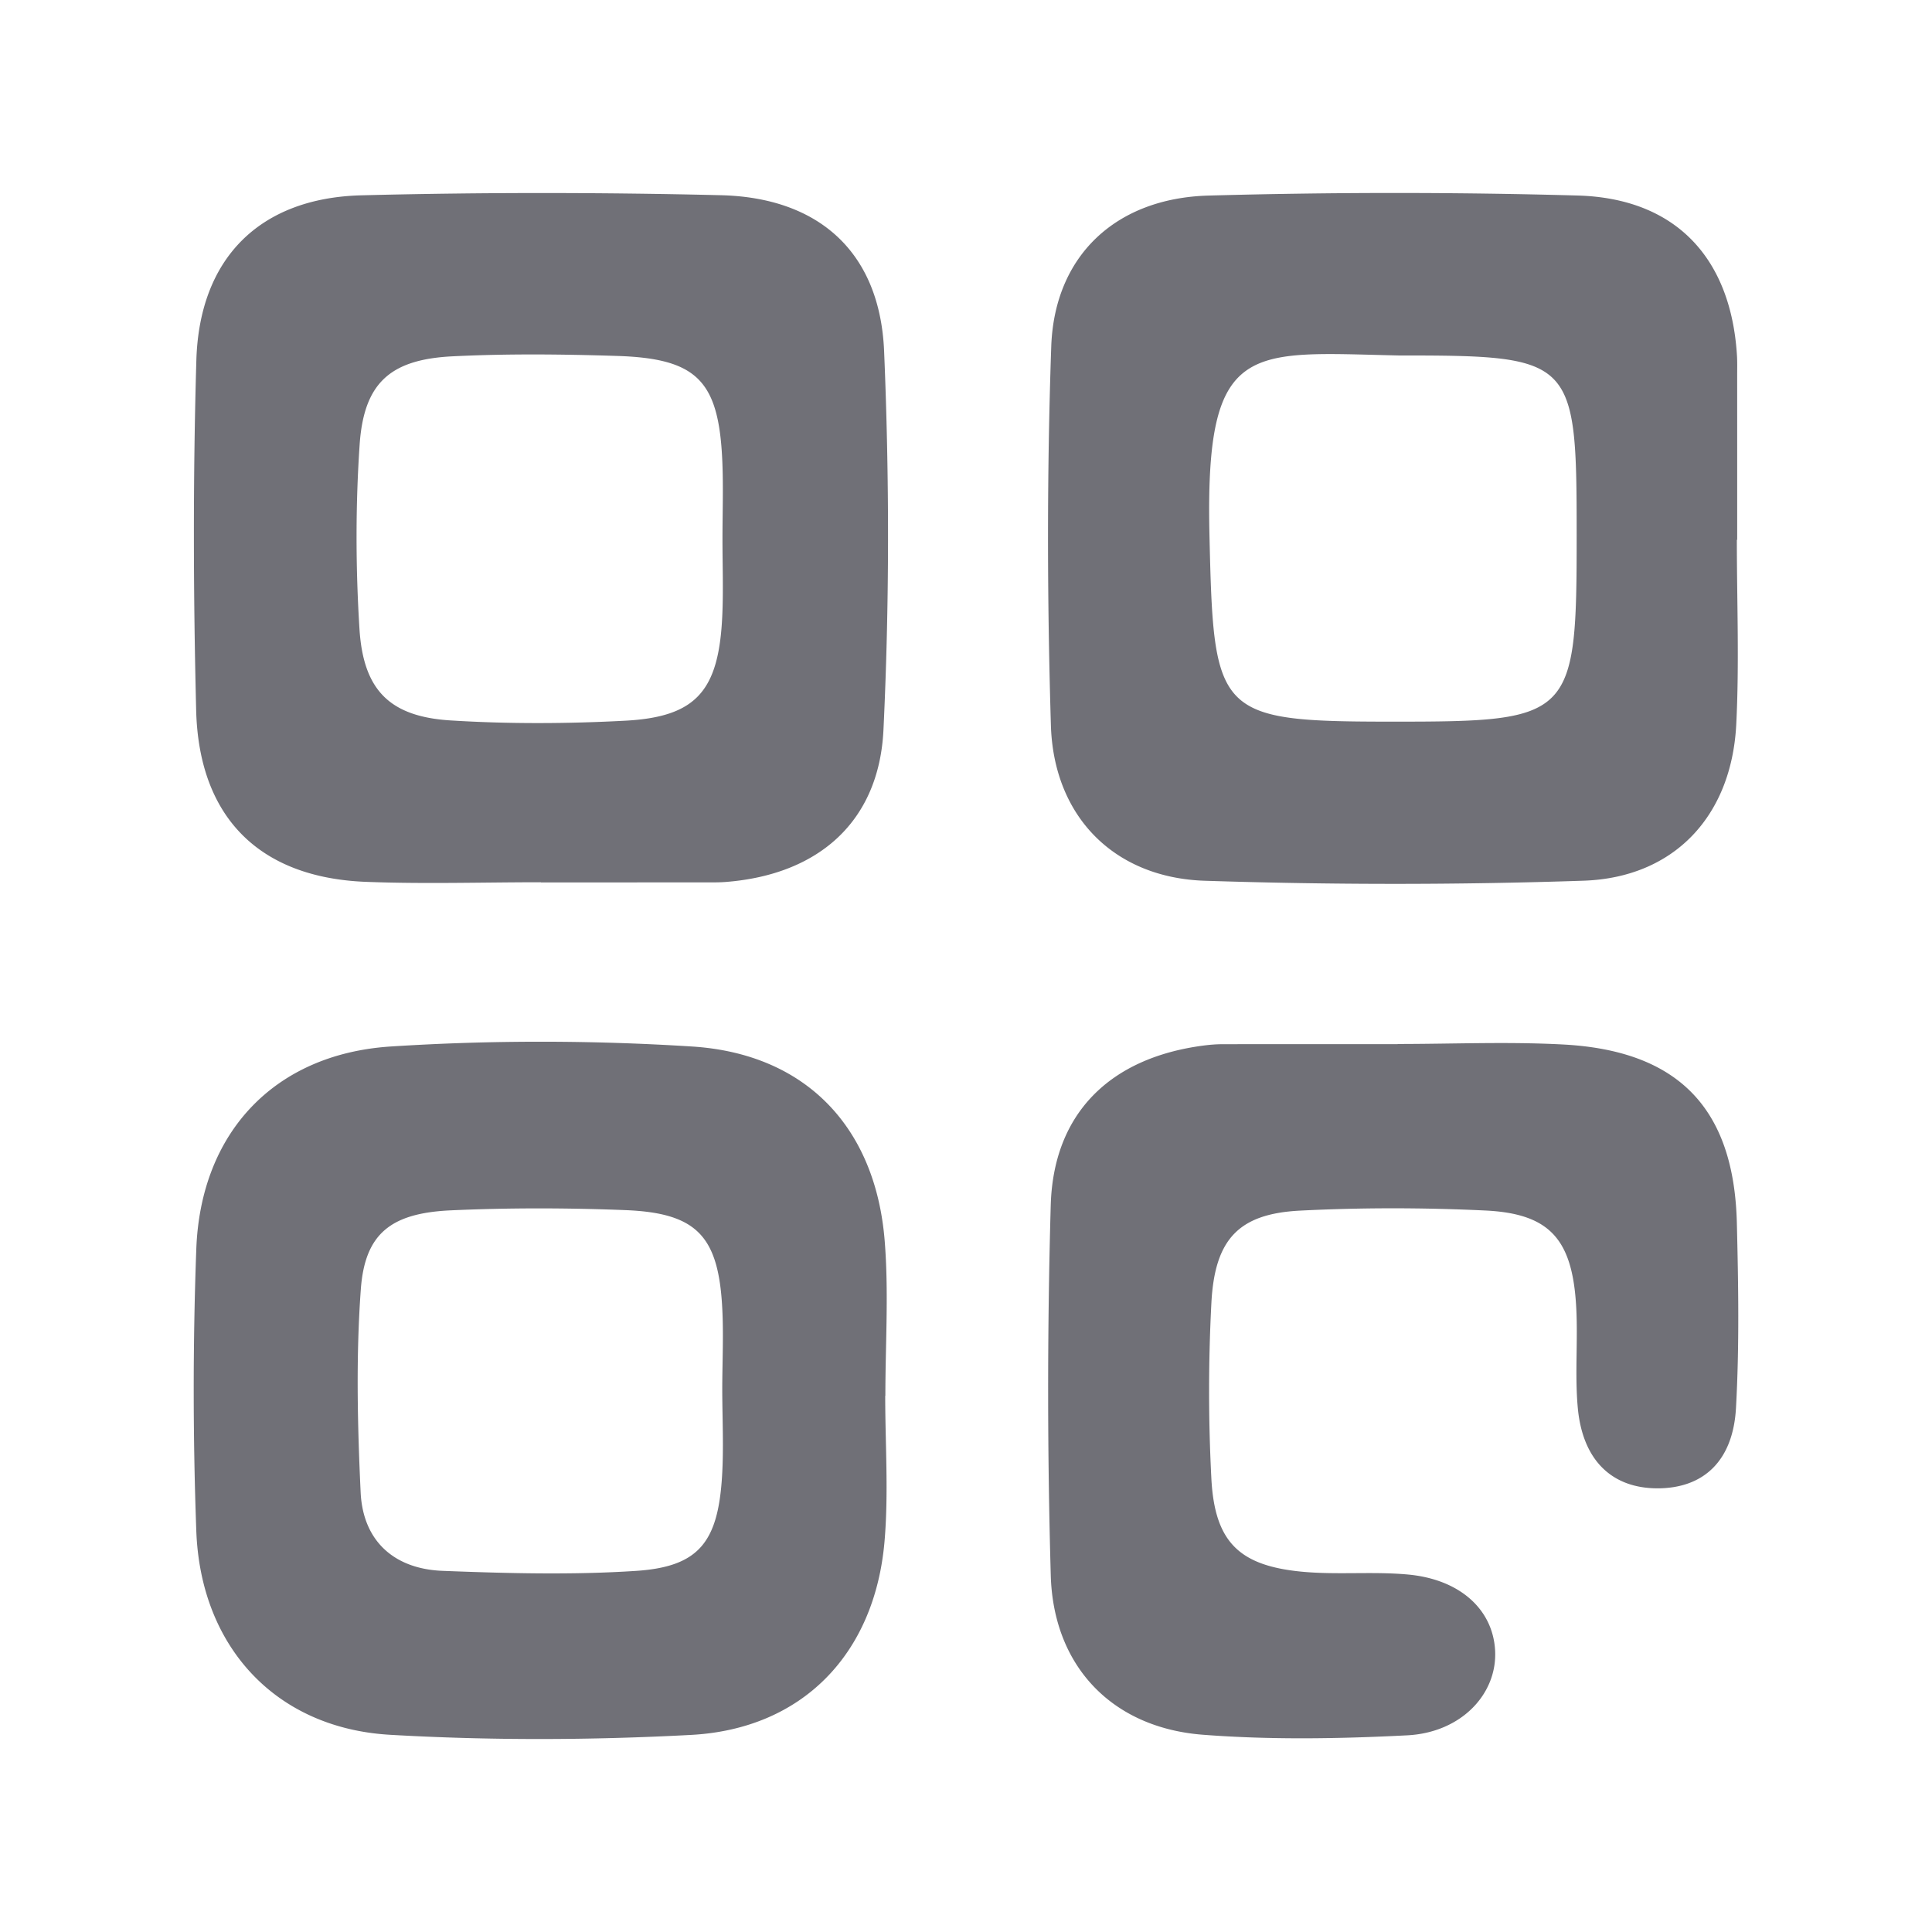 <svg t="1623475165726" class="icon" viewBox="0 0 1024 1024" version="1.1" xmlns="http://www.w3.org/2000/svg" p-id="8135"
  width="200" height="200">
  <path
    d="M382.083 103.466c-63.464-1.533-127.026-1.561-190.487 0.056-53.88 1.372-85.947 33.283-87.526 87.481-1.798 61.735-1.627 123.592-0.105 185.34 1.405 57.042 33.666 88.862 89.987 91.055 30.847 1.2 61.778 0.214 92.673 0.214v0.084c29.177 0 58.354 0.006 87.532-0.01 3.43 0 6.875 0.043 10.292-0.216 48.928-3.716 81.464-31.602 83.804-80.677 3.181-66.767 3.15-133.886 0.34-200.68-2.194-52.18-34.273-81.385-86.51-82.647z m0.727 223.135c-1.853 39.629-13.76 53.399-51.558 55.395-30.725 1.622-61.703 1.765-92.399-0.15-32.22-2.01-46.292-15.941-48.33-48.552-2.025-32.392-2.108-65.126 0.084-97.498 2.219-32.758 16.121-45.288 49.214-46.935 29.033-1.446 58.217-1.13 87.29-0.204 42.456 1.353 53.884 13.188 55.727 55.78 0.592 13.67 0.092 27.387 0.092 41.083-0.02 13.695 0.518 27.415-0.12 41.081zM468.883 657.431c-4.914-60.1-41.873-98.957-102.147-102.763-52.991-3.346-106.533-3.413-159.516-0.013-61.945 3.977-100.908 45.842-103.178 107.37-1.834 49.716-1.806 99.605 0 149.324 2.232 61.528 42.13 104.63 102.68 108.128 53.034 3.063 106.506 2.894 159.565 0.06 58.998-3.15 97.39-42.913 102.53-102.565 2.2-25.551 0.367-51.451 0.367-77.191l0.08-0.001c0-27.46 1.85-55.071-0.381-82.349zM382.676 782.81c-2.191 34.758-12.473 47.623-45.629 49.797-34.02 2.23-68.343 1.291-102.466-0.024-25.612-0.987-42.22-15.758-43.434-41.638-1.677-35.784-2.509-71.85 0.088-107.519 2.16-29.666 15.98-40.487 47.82-41.924 30.705-1.386 61.557-1.324 92.274-0.118 37.12 1.456 48.88 13.204 51.308 49.153 1.033 15.313 0.173 30.753 0.173 46.135 0.027 15.382 0.832 30.817-0.134 46.138zM638.575 466.817c66.85 2.183 133.883 2.232 200.728-0.029 48.107-1.626 78.502-34.315 80.95-82.898 1.64-32.522 0.314-65.193 0.314-97.798h0.18c0-29.173 0.002-58.345-0.006-87.518 0-3.433 0.093-6.874-0.12-10.295-3.237-51.777-32.66-83.203-84.46-84.65-65.155-1.824-130.44-1.78-195.6 0.026-49.255 1.363-81.717 31.976-83.38 80.049-2.312 66.843-2.187 133.87-0.181 200.732 1.448 48.3 33.485 80.811 81.575 82.38zM741.2 188.405c93.184 0.015 94.452 1.293 94.464 95.22 0.013 96.831-1.987 98.873-96.789 98.868-94.393-0.003-95.62-3.049-97.83-98.688-2.4-103.803 20.564-97.124 100.155-95.4zM920.572 648.267c-1.48-60.79-30.968-91.401-92.039-94.662-29.17-1.558-58.49-0.269-87.743-0.269v0.082c-30.974 0-61.945-0.023-92.918 0.034-3.43 0.005-6.883 0.302-10.287 0.754-49.282 6.534-79.299 35.872-80.674 84.647a3477.609 3477.609 0 0 0 0.02 196.134c1.362 48.254 32.605 80.758 80.595 84.46 35.921 2.77 72.291 2.164 108.32 0.313 28.821-1.48 47.916-22.114 46.583-45.146-1.247-21.556-18.569-37.536-46.166-40.082-18.794-1.733-37.942 0.3-56.714-1.548-33.033-3.254-45.768-15.985-47.505-49.427a897.595 897.595 0 0 1 0.012-92.884c1.76-33.962 14.537-47.378 47.042-49.022 32.61-1.65 65.425-1.604 98.043-0.06 33.31 1.575 45.544 14.444 48.07 47.957 1.42 18.832-0.68 37.952 1.06 56.734 2.577 27.82 18.189 42.528 42.153 42.564 24.261 0.037 40.096-14.295 41.679-42.527 1.828-32.595 1.266-65.38 0.47-98.052z"
    p-id="8136" fill="#707077"></path>
</svg>